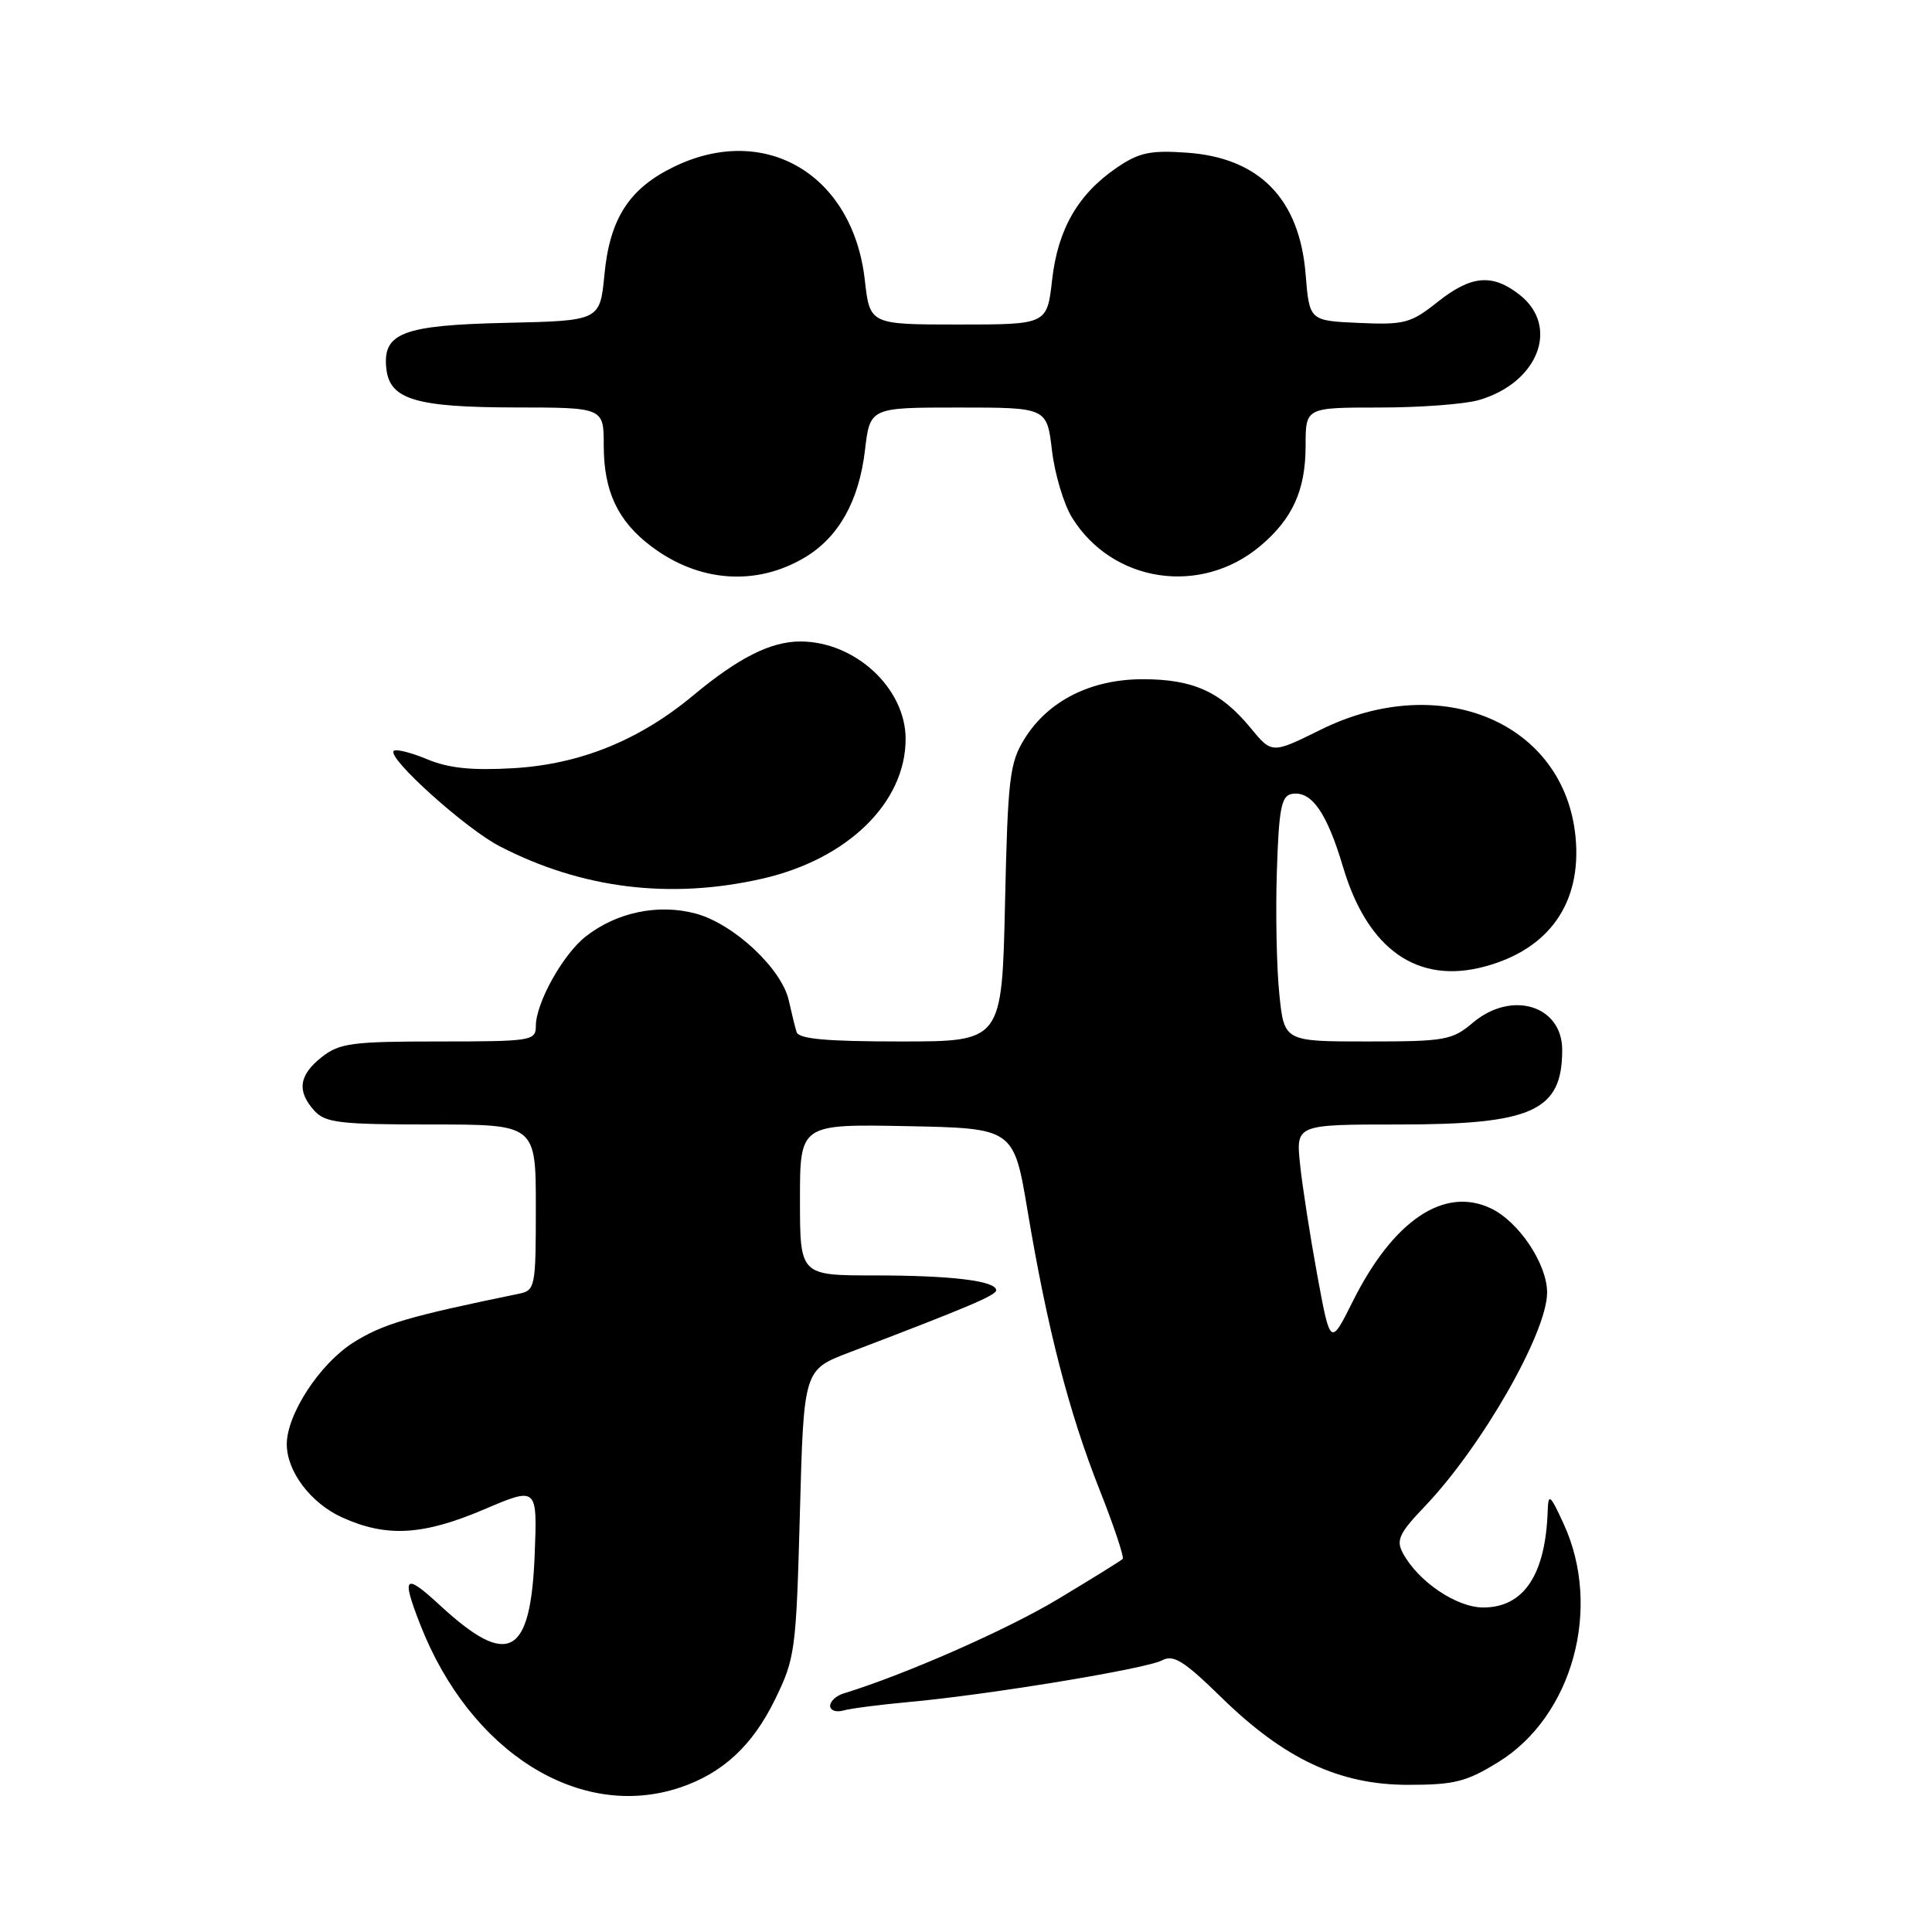 <?xml version="1.0" encoding="UTF-8" standalone="no"?>
<!DOCTYPE svg PUBLIC "-//W3C//DTD SVG 1.1//EN" "http://www.w3.org/Graphics/SVG/1.1/DTD/svg11.dtd" >
<svg xmlns="http://www.w3.org/2000/svg" xmlns:xlink="http://www.w3.org/1999/xlink" version="1.1" viewBox="0 0 256 256">
 <g >
 <path fill="currentColor"
d=" M 90.10 236.86 C 95.74 234.97 99.69 231.32 102.66 225.26 C 105.37 219.72 105.49 218.80 105.99 200.51 C 106.50 181.51 106.50 181.51 112.50 179.22 C 128.22 173.23 132.00 171.63 132.00 170.97 C 132.00 169.72 126.08 169.00 115.87 169.00 C 106.00 169.00 106.00 169.00 106.00 158.97 C 106.00 148.95 106.00 148.95 120.16 149.22 C 134.33 149.50 134.33 149.50 136.17 160.50 C 138.77 176.03 141.63 187.11 145.67 197.33 C 147.60 202.19 148.98 206.35 148.76 206.57 C 148.54 206.80 144.66 209.20 140.15 211.91 C 133.39 215.97 119.89 221.91 111.75 224.40 C 110.79 224.70 110.00 225.43 110.00 226.04 C 110.00 226.64 110.79 226.92 111.75 226.65 C 112.71 226.38 116.65 225.87 120.50 225.52 C 130.94 224.57 151.91 221.12 153.99 220.00 C 155.49 219.20 156.89 220.08 161.81 224.89 C 170.18 233.08 177.47 236.50 186.58 236.50 C 192.72 236.50 194.31 236.10 198.56 233.47 C 208.38 227.40 212.31 213.06 207.20 201.94 C 205.42 198.05 205.16 197.83 205.08 200.13 C 204.81 208.65 201.92 213.00 196.54 213.00 C 192.99 213.00 187.90 209.55 185.88 205.78 C 184.97 204.08 185.41 203.14 188.76 199.64 C 196.34 191.71 205.00 176.58 205.00 171.27 C 205.00 167.50 201.28 161.91 197.58 160.13 C 191.38 157.15 184.62 161.69 179.25 172.44 C 176.28 178.38 176.28 178.38 174.54 168.94 C 173.59 163.75 172.56 157.14 172.26 154.25 C 171.72 149.00 171.72 149.00 185.41 149.00 C 203.08 149.00 207.00 147.21 207.00 139.12 C 207.00 133.23 200.32 131.18 195.18 135.50 C 192.41 137.84 191.49 138.00 181.19 138.00 C 170.16 138.00 170.16 138.00 169.52 131.75 C 169.16 128.31 169.01 121.01 169.19 115.51 C 169.45 107.24 169.78 105.47 171.13 105.21 C 173.75 104.71 175.80 107.61 177.97 114.91 C 181.22 125.83 187.84 130.47 196.74 128.07 C 205.30 125.77 209.60 119.62 208.77 110.92 C 207.31 95.72 190.88 88.81 174.98 96.70 C 168.53 99.89 168.53 99.89 165.68 96.42 C 161.74 91.65 158.08 90.00 151.44 90.00 C 144.53 90.00 138.87 92.86 135.74 97.92 C 133.78 101.09 133.54 103.12 133.17 119.71 C 132.76 138.00 132.76 138.00 119.35 138.00 C 109.49 138.00 105.84 137.67 105.55 136.75 C 105.34 136.06 104.88 134.18 104.52 132.57 C 103.59 128.36 97.22 122.41 92.21 121.06 C 87.25 119.72 81.70 120.87 77.60 124.10 C 74.58 126.47 71.00 132.91 71.00 135.96 C 71.00 137.91 70.42 138.00 58.13 138.00 C 46.63 138.00 44.99 138.22 42.63 140.07 C 39.60 142.46 39.31 144.58 41.65 147.17 C 43.11 148.78 45.01 149.00 57.15 149.00 C 71.00 149.00 71.00 149.00 71.00 159.98 C 71.00 170.56 70.92 170.98 68.75 171.43 C 54.02 174.46 50.70 175.44 46.78 177.92 C 42.36 180.73 38.00 187.40 38.00 191.37 C 38.00 194.97 41.18 199.18 45.32 201.06 C 51.20 203.73 56.03 203.46 64.15 200.00 C 71.20 197.00 71.20 197.00 70.85 205.97 C 70.32 219.47 67.37 221.07 58.35 212.76 C 53.60 208.37 53.15 208.78 55.67 215.23 C 62.28 232.18 76.81 241.31 90.10 236.86 Z  M 101.00 116.43 C 112.30 113.86 120.00 106.36 120.00 97.91 C 120.00 91.19 113.31 85.00 106.05 85.00 C 102.13 85.00 97.85 87.15 91.85 92.15 C 84.70 98.10 76.84 101.28 68.01 101.79 C 62.51 102.11 59.43 101.79 56.59 100.60 C 54.45 99.71 52.46 99.21 52.17 99.50 C 51.26 100.41 61.69 109.80 66.20 112.13 C 77.05 117.75 88.80 119.21 101.00 116.43 Z  M 106.70 73.83 C 111.15 71.15 113.82 66.36 114.61 59.68 C 115.28 54.00 115.28 54.00 127.00 54.00 C 138.72 54.00 138.72 54.00 139.39 59.68 C 139.76 62.80 140.95 66.81 142.05 68.58 C 147.39 77.22 159.10 78.99 166.99 72.35 C 171.28 68.74 173.00 64.94 173.00 59.05 C 173.00 54.00 173.00 54.00 182.76 54.00 C 188.12 54.00 194.04 53.56 195.92 53.02 C 203.80 50.76 206.72 43.29 201.37 39.07 C 197.74 36.22 194.94 36.47 190.45 40.04 C 186.94 42.83 186.08 43.06 180.06 42.79 C 173.50 42.50 173.50 42.50 173.00 36.32 C 172.19 26.34 166.87 20.90 157.26 20.23 C 152.44 19.89 150.93 20.21 148.02 22.19 C 142.86 25.70 140.17 30.34 139.41 37.09 C 138.74 43.00 138.74 43.00 127.00 43.00 C 115.26 43.00 115.26 43.00 114.59 37.09 C 113.01 23.13 101.40 16.24 89.32 22.09 C 83.37 24.97 80.80 28.95 80.09 36.39 C 79.50 42.50 79.50 42.50 67.04 42.78 C 53.29 43.09 50.64 44.12 51.20 48.92 C 51.67 52.94 55.15 53.97 68.25 53.99 C 80.00 54.00 80.00 54.00 80.00 59.05 C 80.00 65.08 81.85 69.03 86.25 72.36 C 92.59 77.17 100.24 77.72 106.70 73.83 Z "/>
</g>
</svg>
